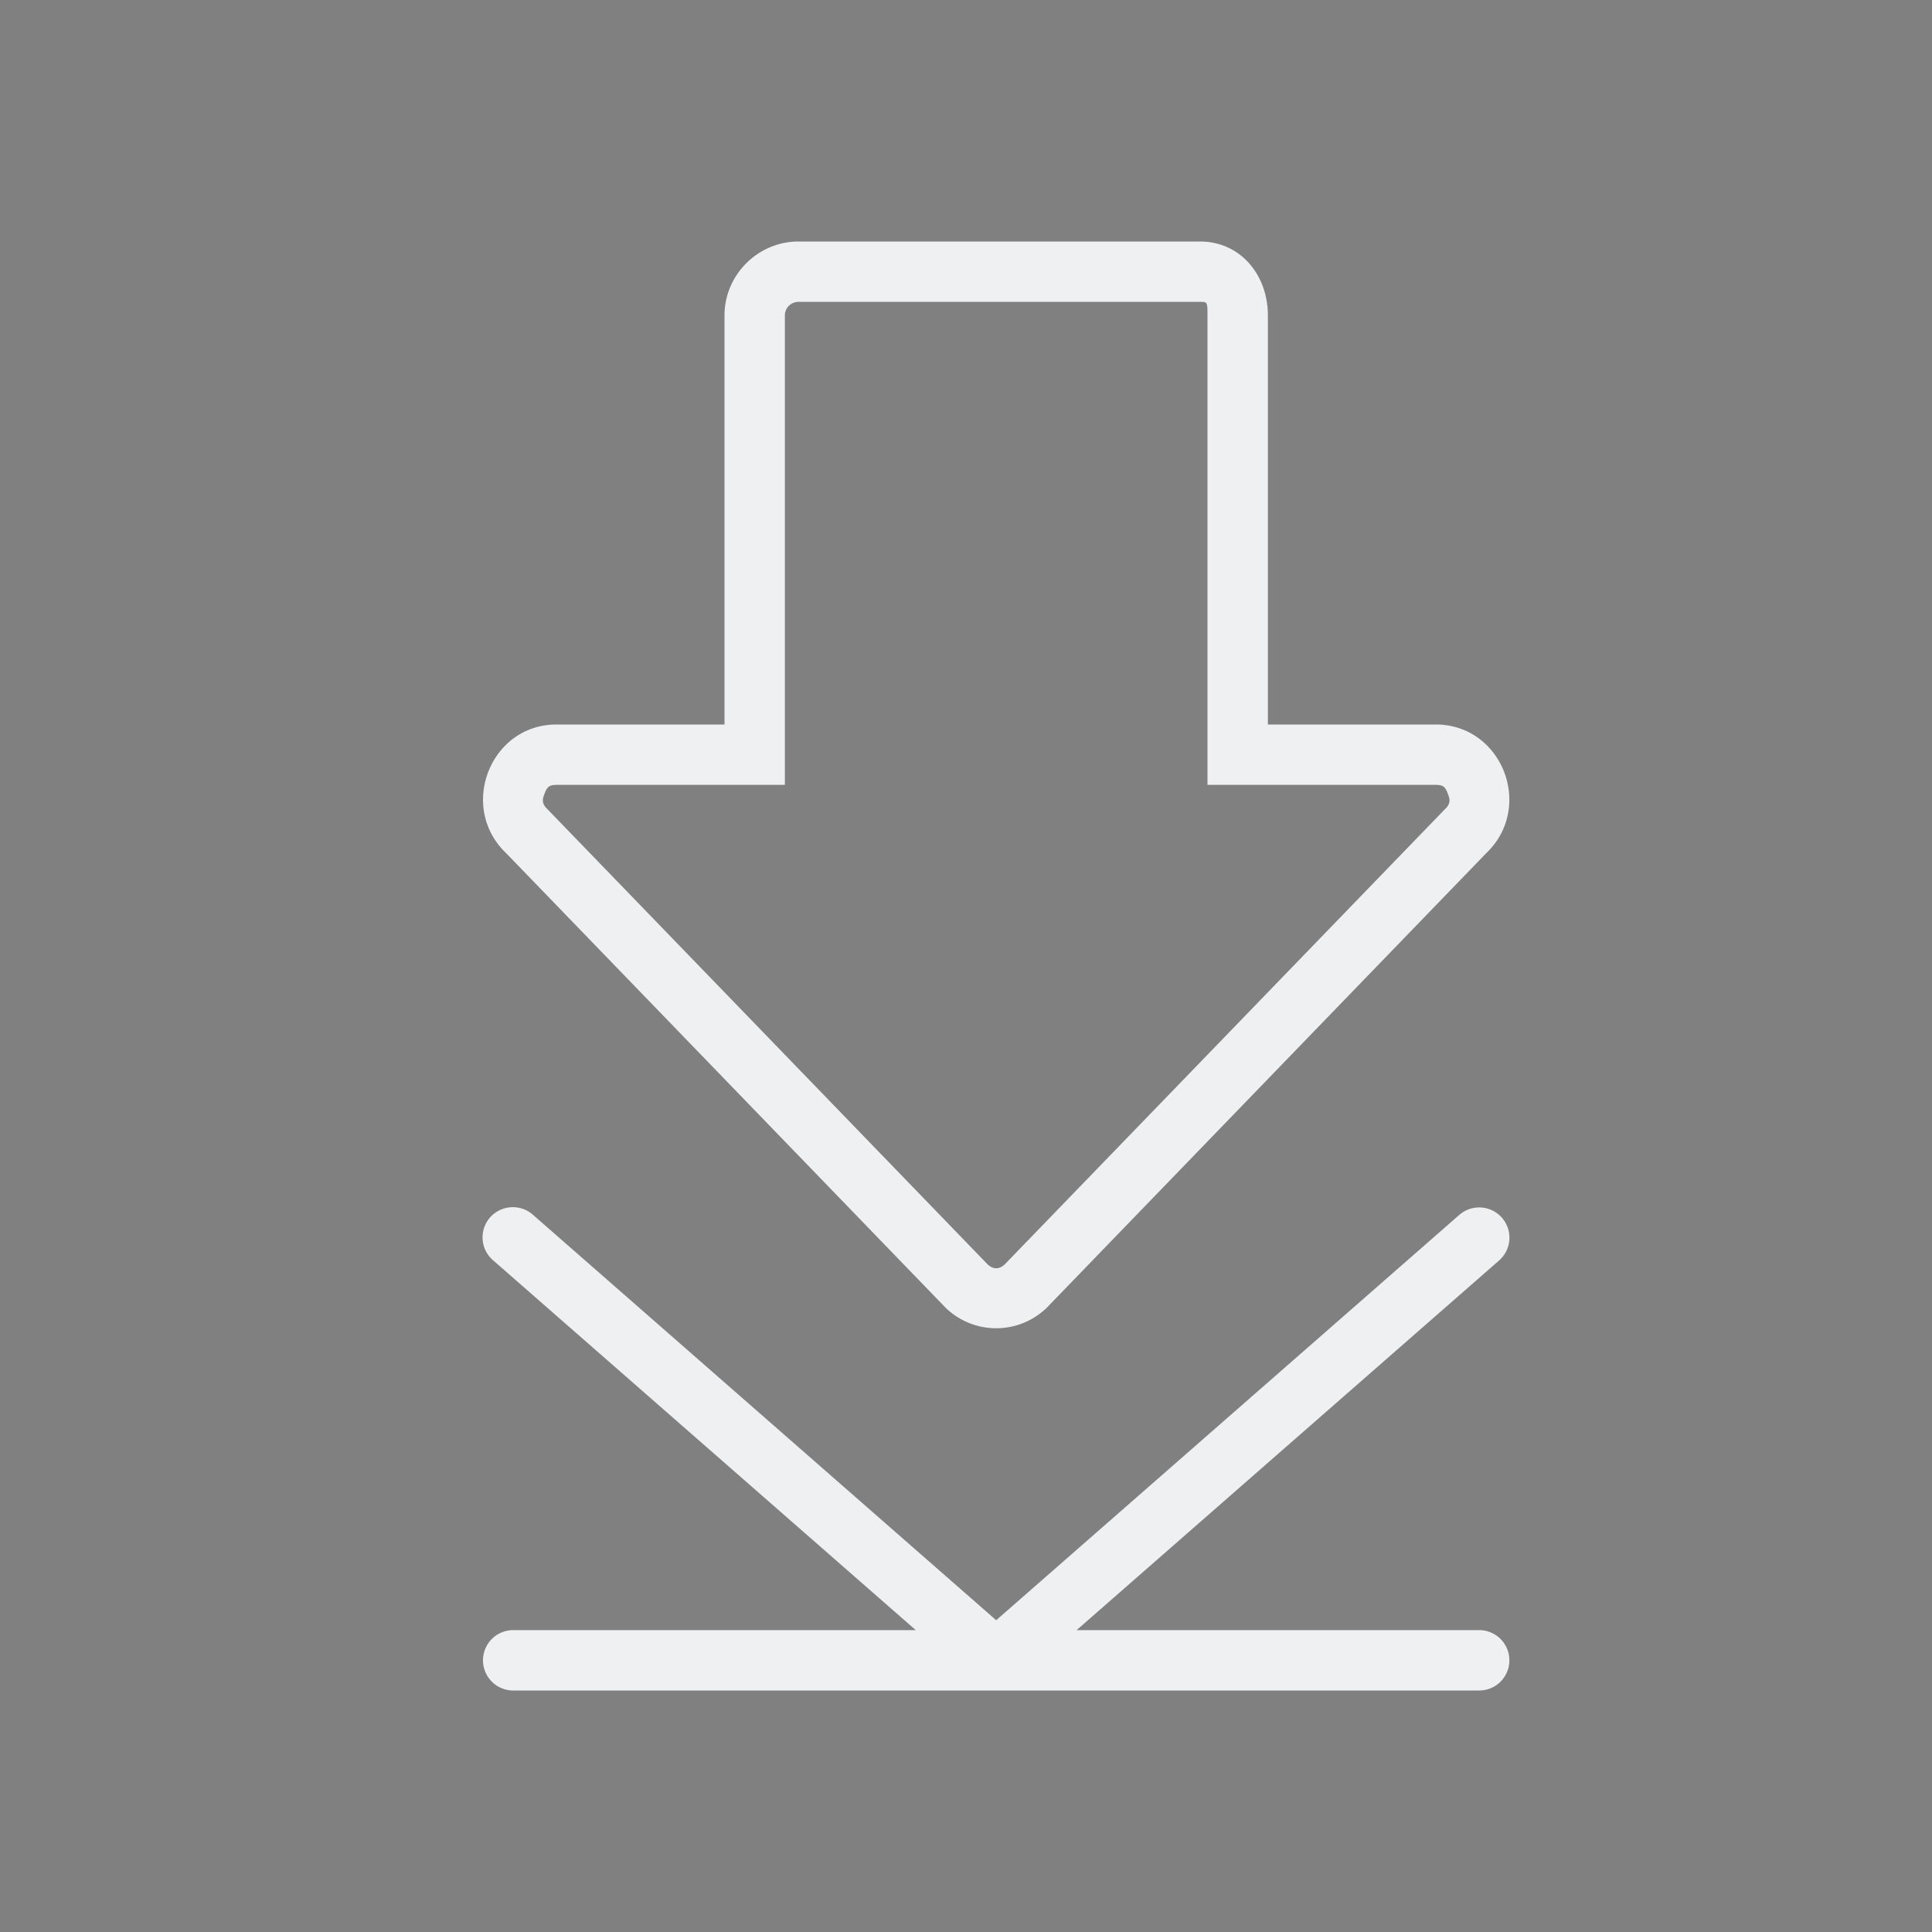 <svg xmlns="http://www.w3.org/2000/svg" width="32" height="32" version="1.1">
 <rect width="100%" height="100%" fill="#808080" stroke="none"/>
 <g id="22-22-kget" transform="translate(-294,-524.36)">
  <rect  style="opacity:0.001" width="22" height="22" x="326" y="534.36"/>
  <path  style="opacity:1;fill:#eff0f1" transform="translate(326,534.362)" d="M 8.83,2 C 8.357,2 8,2.397 8,2.887 V 8 H 5.859 C 5.082,7.998 4.704,8.984 5.27,9.535 l 5.141,5.223 c 0.33,0.324 0.849,0.324 1.18,0 L 16.73,9.535 C 17.296,8.984 16.918,7.998 16.141,8 H 14 V 2.887 C 14,2.397 13.643,2 13.17,2 Z M 9,3 h 4 v 5 a 1,1 0 0 0 1,1 h 1.855 L 11,13.932 6.145,9 H 8 A 1,1 0 0 0 9,8 Z m 7.477,9.99 a 0.5,0.5 0 0 0 -0.312,0.141 L 11,17.824 5.836,13.131 a 0.5,0.5 0 0 0 -0.365,-0.135 0.5,0.5 0 0 0 -0.307,0.875 L 9.705,18 H 5.5 a 0.5,0.5 0 1 0 0,1 H 10.982 16.5 a 0.5,0.5 0 1 0 0,-1 h -4.205 l 4.541,-4.129 a 0.5,0.5 0 0 0 -0.309,-0.881 0.5,0.5 0 0 0 -0.051,0 z"/>
 </g>
 <g id="kget">
  <rect  style="opacity:0.001" width="32" height="32" x="0" y="0"/>
  <path  style="opacity:1;fill:#eff0f1" d="M 13.227 4 C 12.556 4 12 4.549 12 5.227 L 12 12 L 9.221 12 C 8.12 11.997 7.583 13.37 8.385 14.133 L 15.666 21.664 C 16.134 22.112 16.866 22.112 17.334 21.664 L 24.615 14.133 C 25.417 13.37 24.88 11.998 23.779 12 L 21 12 L 21 5.227 C 21 4.549 20.543 4 19.873 4 L 13.227 4 z M 13.227 5 L 19.873 5 C 19.997 5 20 4.998 20 5.227 L 20 13 L 23.781 13 C 23.915 13 23.941 13.044 23.98 13.145 C 24.02 13.245 24.03 13.311 23.928 13.408 L 23.912 13.424 L 16.643 20.941 C 16.552 21.028 16.448 21.028 16.357 20.941 L 9.088 13.424 L 9.072 13.408 C 8.97 13.311 8.98 13.245 9.02 13.145 C 9.059 13.044 9.085 13 9.219 13 L 13 13 L 13 5.227 C 13 5.096 13.103 5 13.227 5 z M 8.461 19.996 A 0.5 0.5 0 0 0 8.17 20.877 L 15.168 27 L 8.5 27 A 0.5 0.5 0 1 0 8.5 28 L 16.49 28 L 24.5 28 A 0.5 0.5 0 1 0 24.5 27 L 17.832 27 L 24.83 20.877 A 0.501 0.501 0 0 0 24.17 20.123 L 16.5 26.836 L 8.83 20.123 A 0.5 0.5 0 0 0 8.461 19.996 z"/>
 </g>
</svg>

